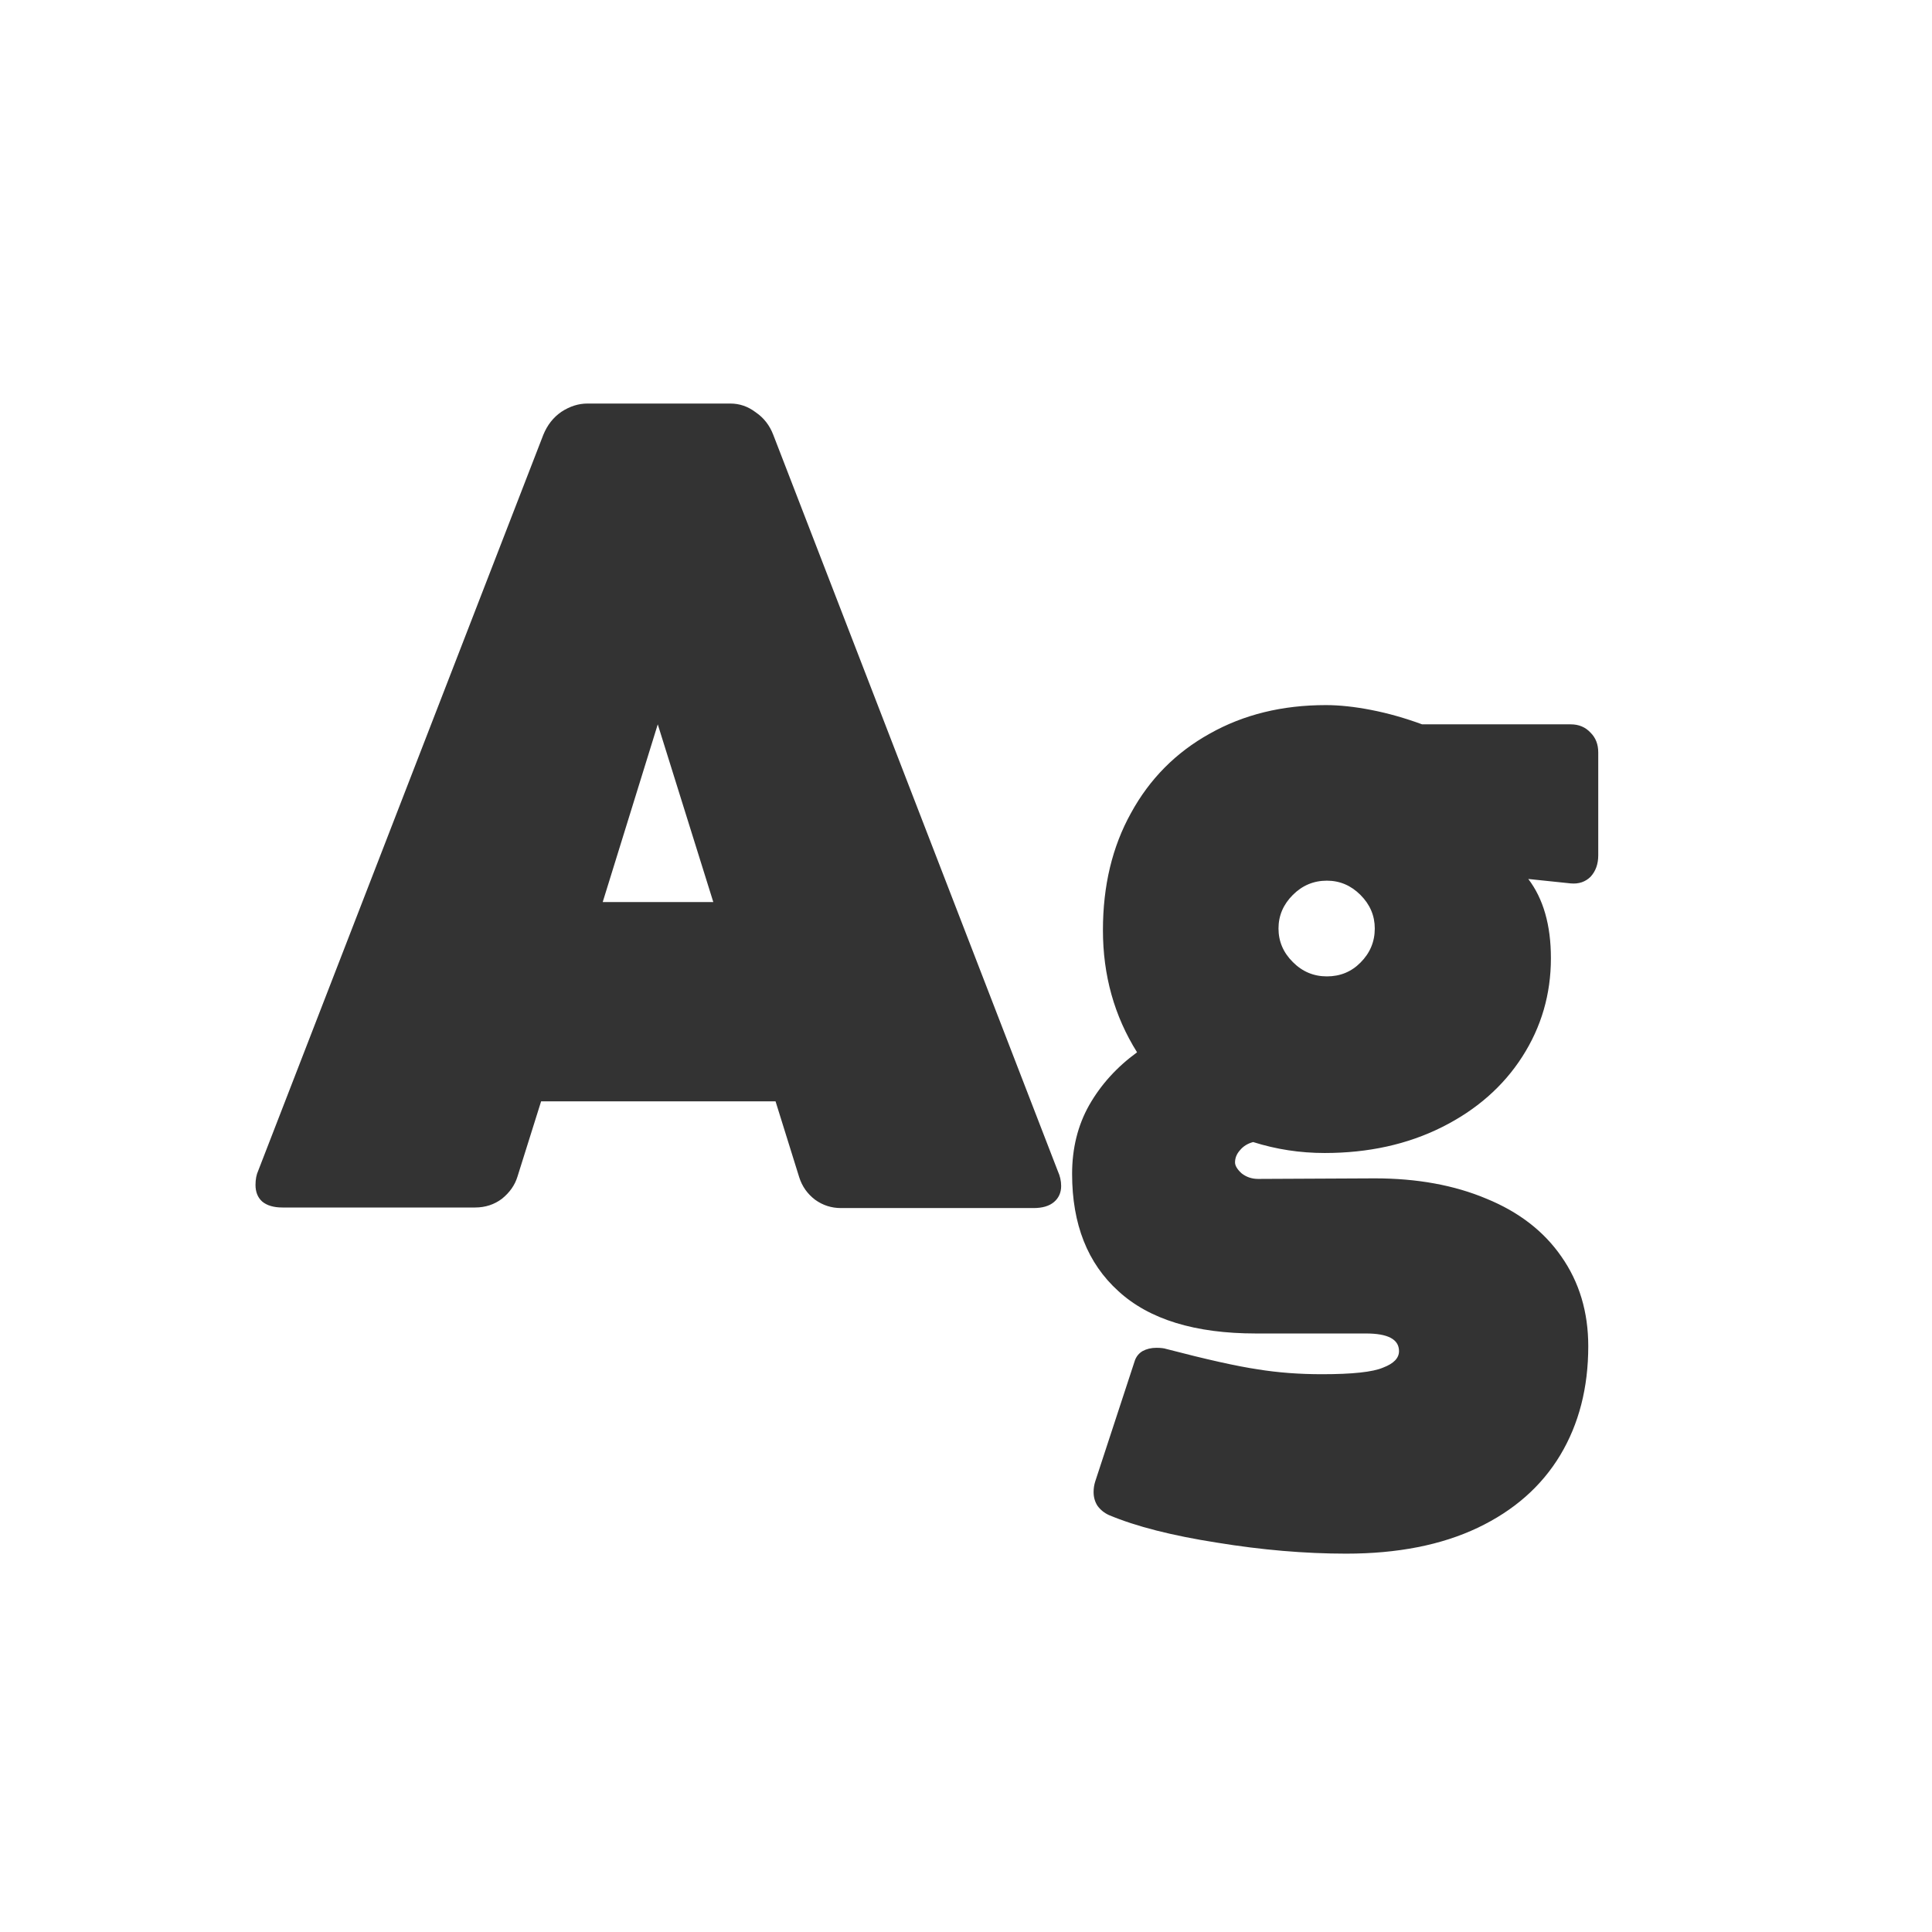<svg width="24" height="24" viewBox="0 0 24 24" fill="none" xmlns="http://www.w3.org/2000/svg">
<path d="M13.141 14.549C13.168 14.608 13.182 14.67 13.182 14.733C13.182 14.815 13.152 14.882 13.093 14.932C13.034 14.982 12.949 15.007 12.84 15.007H10.447C10.329 15.007 10.222 14.973 10.126 14.904C10.03 14.831 9.964 14.738 9.928 14.624L9.634 13.681H6.722L6.428 14.617C6.396 14.722 6.332 14.813 6.236 14.891C6.141 14.963 6.029 15 5.901 15H3.509C3.399 15 3.315 14.975 3.256 14.925C3.201 14.875 3.174 14.806 3.174 14.72C3.174 14.651 3.185 14.592 3.208 14.542L6.749 5.402C6.799 5.279 6.874 5.184 6.975 5.115C7.079 5.047 7.187 5.013 7.296 5.013H9.073C9.187 5.013 9.292 5.049 9.388 5.122C9.488 5.19 9.561 5.284 9.606 5.402L13.141 14.549ZM8.861 11.206L8.171 8.998L7.487 11.206H8.861ZM19.512 8.998C19.612 8.998 19.694 9.032 19.758 9.101C19.822 9.164 19.854 9.246 19.854 9.347V10.625C19.854 10.734 19.822 10.823 19.758 10.892C19.694 10.955 19.612 10.983 19.512 10.974L18.985 10.919C19.172 11.165 19.266 11.493 19.266 11.903C19.266 12.35 19.147 12.758 18.91 13.127C18.673 13.496 18.34 13.788 17.912 14.002C17.484 14.216 16.998 14.323 16.456 14.323C16.151 14.323 15.854 14.278 15.567 14.187C15.499 14.205 15.444 14.239 15.403 14.289C15.362 14.335 15.342 14.385 15.342 14.44C15.342 14.48 15.369 14.526 15.424 14.576C15.483 14.622 15.551 14.645 15.629 14.645L17.078 14.638C17.602 14.638 18.065 14.722 18.466 14.891C18.867 15.055 19.177 15.294 19.395 15.608C19.619 15.927 19.73 16.299 19.73 16.723C19.73 17.238 19.614 17.689 19.382 18.076C19.149 18.463 18.808 18.764 18.356 18.979C17.905 19.193 17.361 19.3 16.723 19.3C16.208 19.3 15.672 19.254 15.116 19.163C14.56 19.076 14.114 18.963 13.776 18.821C13.717 18.794 13.669 18.755 13.633 18.705C13.601 18.655 13.585 18.598 13.585 18.534C13.585 18.489 13.592 18.445 13.605 18.404L14.098 16.9C14.116 16.85 14.148 16.811 14.193 16.784C14.243 16.757 14.3 16.743 14.364 16.743C14.419 16.743 14.46 16.748 14.487 16.757C14.993 16.889 15.371 16.973 15.622 17.01C15.873 17.051 16.139 17.071 16.422 17.071C16.8 17.071 17.053 17.044 17.181 16.989C17.313 16.939 17.379 16.871 17.379 16.784C17.379 16.638 17.242 16.565 16.969 16.565H15.602C14.845 16.565 14.275 16.39 13.893 16.039C13.51 15.693 13.318 15.207 13.318 14.583C13.318 14.264 13.389 13.979 13.53 13.729C13.676 13.473 13.874 13.255 14.125 13.072C13.842 12.621 13.701 12.115 13.701 11.555C13.701 11.003 13.817 10.518 14.05 10.099C14.282 9.675 14.608 9.347 15.027 9.114C15.447 8.877 15.927 8.759 16.47 8.759C16.638 8.759 16.828 8.779 17.037 8.82C17.247 8.861 17.456 8.921 17.666 8.998H19.512ZM16.483 12.129C16.648 12.129 16.787 12.072 16.9 11.958C17.019 11.839 17.078 11.698 17.078 11.534C17.078 11.375 17.019 11.236 16.9 11.117C16.782 10.999 16.643 10.94 16.483 10.94C16.319 10.94 16.178 10.999 16.06 11.117C15.941 11.236 15.882 11.375 15.882 11.534C15.882 11.694 15.941 11.833 16.06 11.951C16.178 12.07 16.319 12.129 16.483 12.129Z" fill="#333333"/>
</svg>
